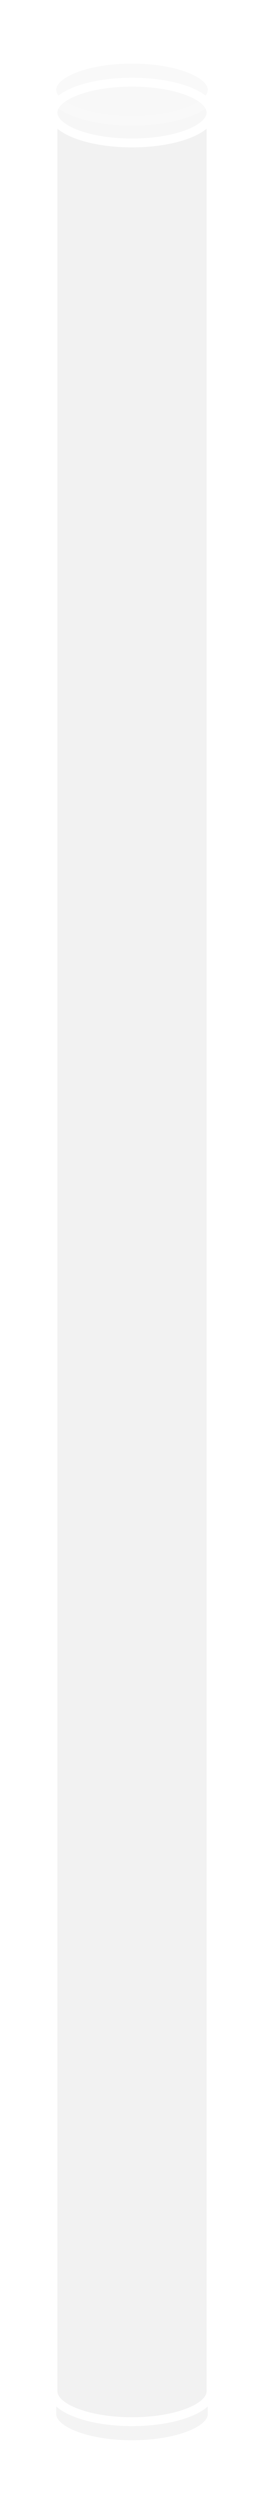 <svg width="137" height="1293" xmlns="http://www.w3.org/2000/svg" xmlns:xlink="http://www.w3.org/1999/xlink" xml:space="preserve" overflow="hidden"><defs><filter id="fx0" x="-10%" y="-10%" width="120%" height="120%" filterUnits="userSpaceOnUse" primitiveUnits="userSpaceOnUse"><feComponentTransfer color-interpolation-filters="sRGB"><feFuncR type="discrete" tableValues="1 1"/><feFuncG type="discrete" tableValues="1 1"/><feFuncB type="discrete" tableValues="1 1"/><feFuncA type="linear" slope="0.4" intercept="0"/></feComponentTransfer><feGaussianBlur stdDeviation="7.639 7.639"/></filter><clipPath id="clip1"><rect x="-9" y="334" width="137" height="1293"/></clipPath><clipPath id="clip2"><rect x="-22.917" y="-22.917" width="182.833" height="1332.83"/></clipPath><clipPath id="clip3"><rect x="0" y="0" width="137" height="1287"/></clipPath></defs><g clip-path="url(#clip1)" transform="translate(9 -334)"><g clip-path="url(#clip2)" filter="url(#fx0)" transform="translate(-9 338)"><g clip-path="url(#clip3)"><path d="M26.68 42.433C26.68 51.288 45.404 58.467 68.501 58.467 91.597 58.467 110.321 51.288 110.321 42.433L110.32 1244.57C110.32 1253.42 91.596 1260.6 68.499 1260.6 45.402 1260.6 26.679 1253.42 26.679 1244.57Z" fill="#F2F2F2" fill-rule="evenodd" fill-opacity="0.851"/><path d="M26.68 42.433C26.68 33.578 45.404 26.4 68.501 26.4 91.597 26.4 110.321 33.578 110.321 42.433 110.321 51.288 91.597 58.467 68.501 58.467 45.404 58.467 26.68 51.288 26.68 42.433Z" fill="#F7F7F7" fill-rule="evenodd" fill-opacity="0.851"/><path d="M110.32 42.433C110.32 51.288 91.596 58.467 68.499 58.467 45.402 58.467 26.679 51.288 26.679 42.433 26.679 33.578 45.402 26.4 68.499 26.4 91.596 26.4 110.32 33.578 110.32 42.433L110.32 1244.57C110.32 1253.42 91.596 1260.6 68.499 1260.6 45.402 1260.6 26.679 1253.42 26.679 1244.57L26.68 42.433" stroke="#FFFFFF" stroke-width="5" stroke-linecap="butt" stroke-linejoin="miter" stroke-miterlimit="8" stroke-opacity="1" fill="none" fill-rule="evenodd"/></g></g><path d="M18.5 392.219C18.5 400.901 36.857 407.938 59.501 407.938 82.145 407.938 100.501 400.901 100.501 392.219L100.5 1570.78C100.5 1579.46 82.143 1586.5 59.499 1586.5 36.855 1586.5 18.499 1579.46 18.499 1570.78Z" fill="#F2F2F2" fill-rule="evenodd" fill-opacity="0.851"/><path d="M18.5 392.219C18.5 383.538 36.857 376.5 59.501 376.5 82.145 376.5 100.501 383.538 100.501 392.219 100.501 400.901 82.145 407.938 59.501 407.938 36.857 407.938 18.5 400.901 18.5 392.219Z" fill="#F7F7F7" fill-rule="evenodd" fill-opacity="0.851"/><path d="M100.5 392.219C100.5 400.901 82.143 407.938 59.499 407.938 36.855 407.938 18.499 400.901 18.499 392.219 18.499 383.538 36.855 376.5 59.499 376.5 82.143 376.5 100.5 383.538 100.5 392.219L100.5 1570.78C100.5 1579.46 82.143 1586.5 59.499 1586.5 36.855 1586.5 18.499 1579.46 18.499 1570.78L18.5 392.219" stroke="#FFFFFF" stroke-width="4.583" stroke-linecap="butt" stroke-linejoin="miter" stroke-miterlimit="8" stroke-opacity="1" fill="none" fill-rule="evenodd"/></g></svg>